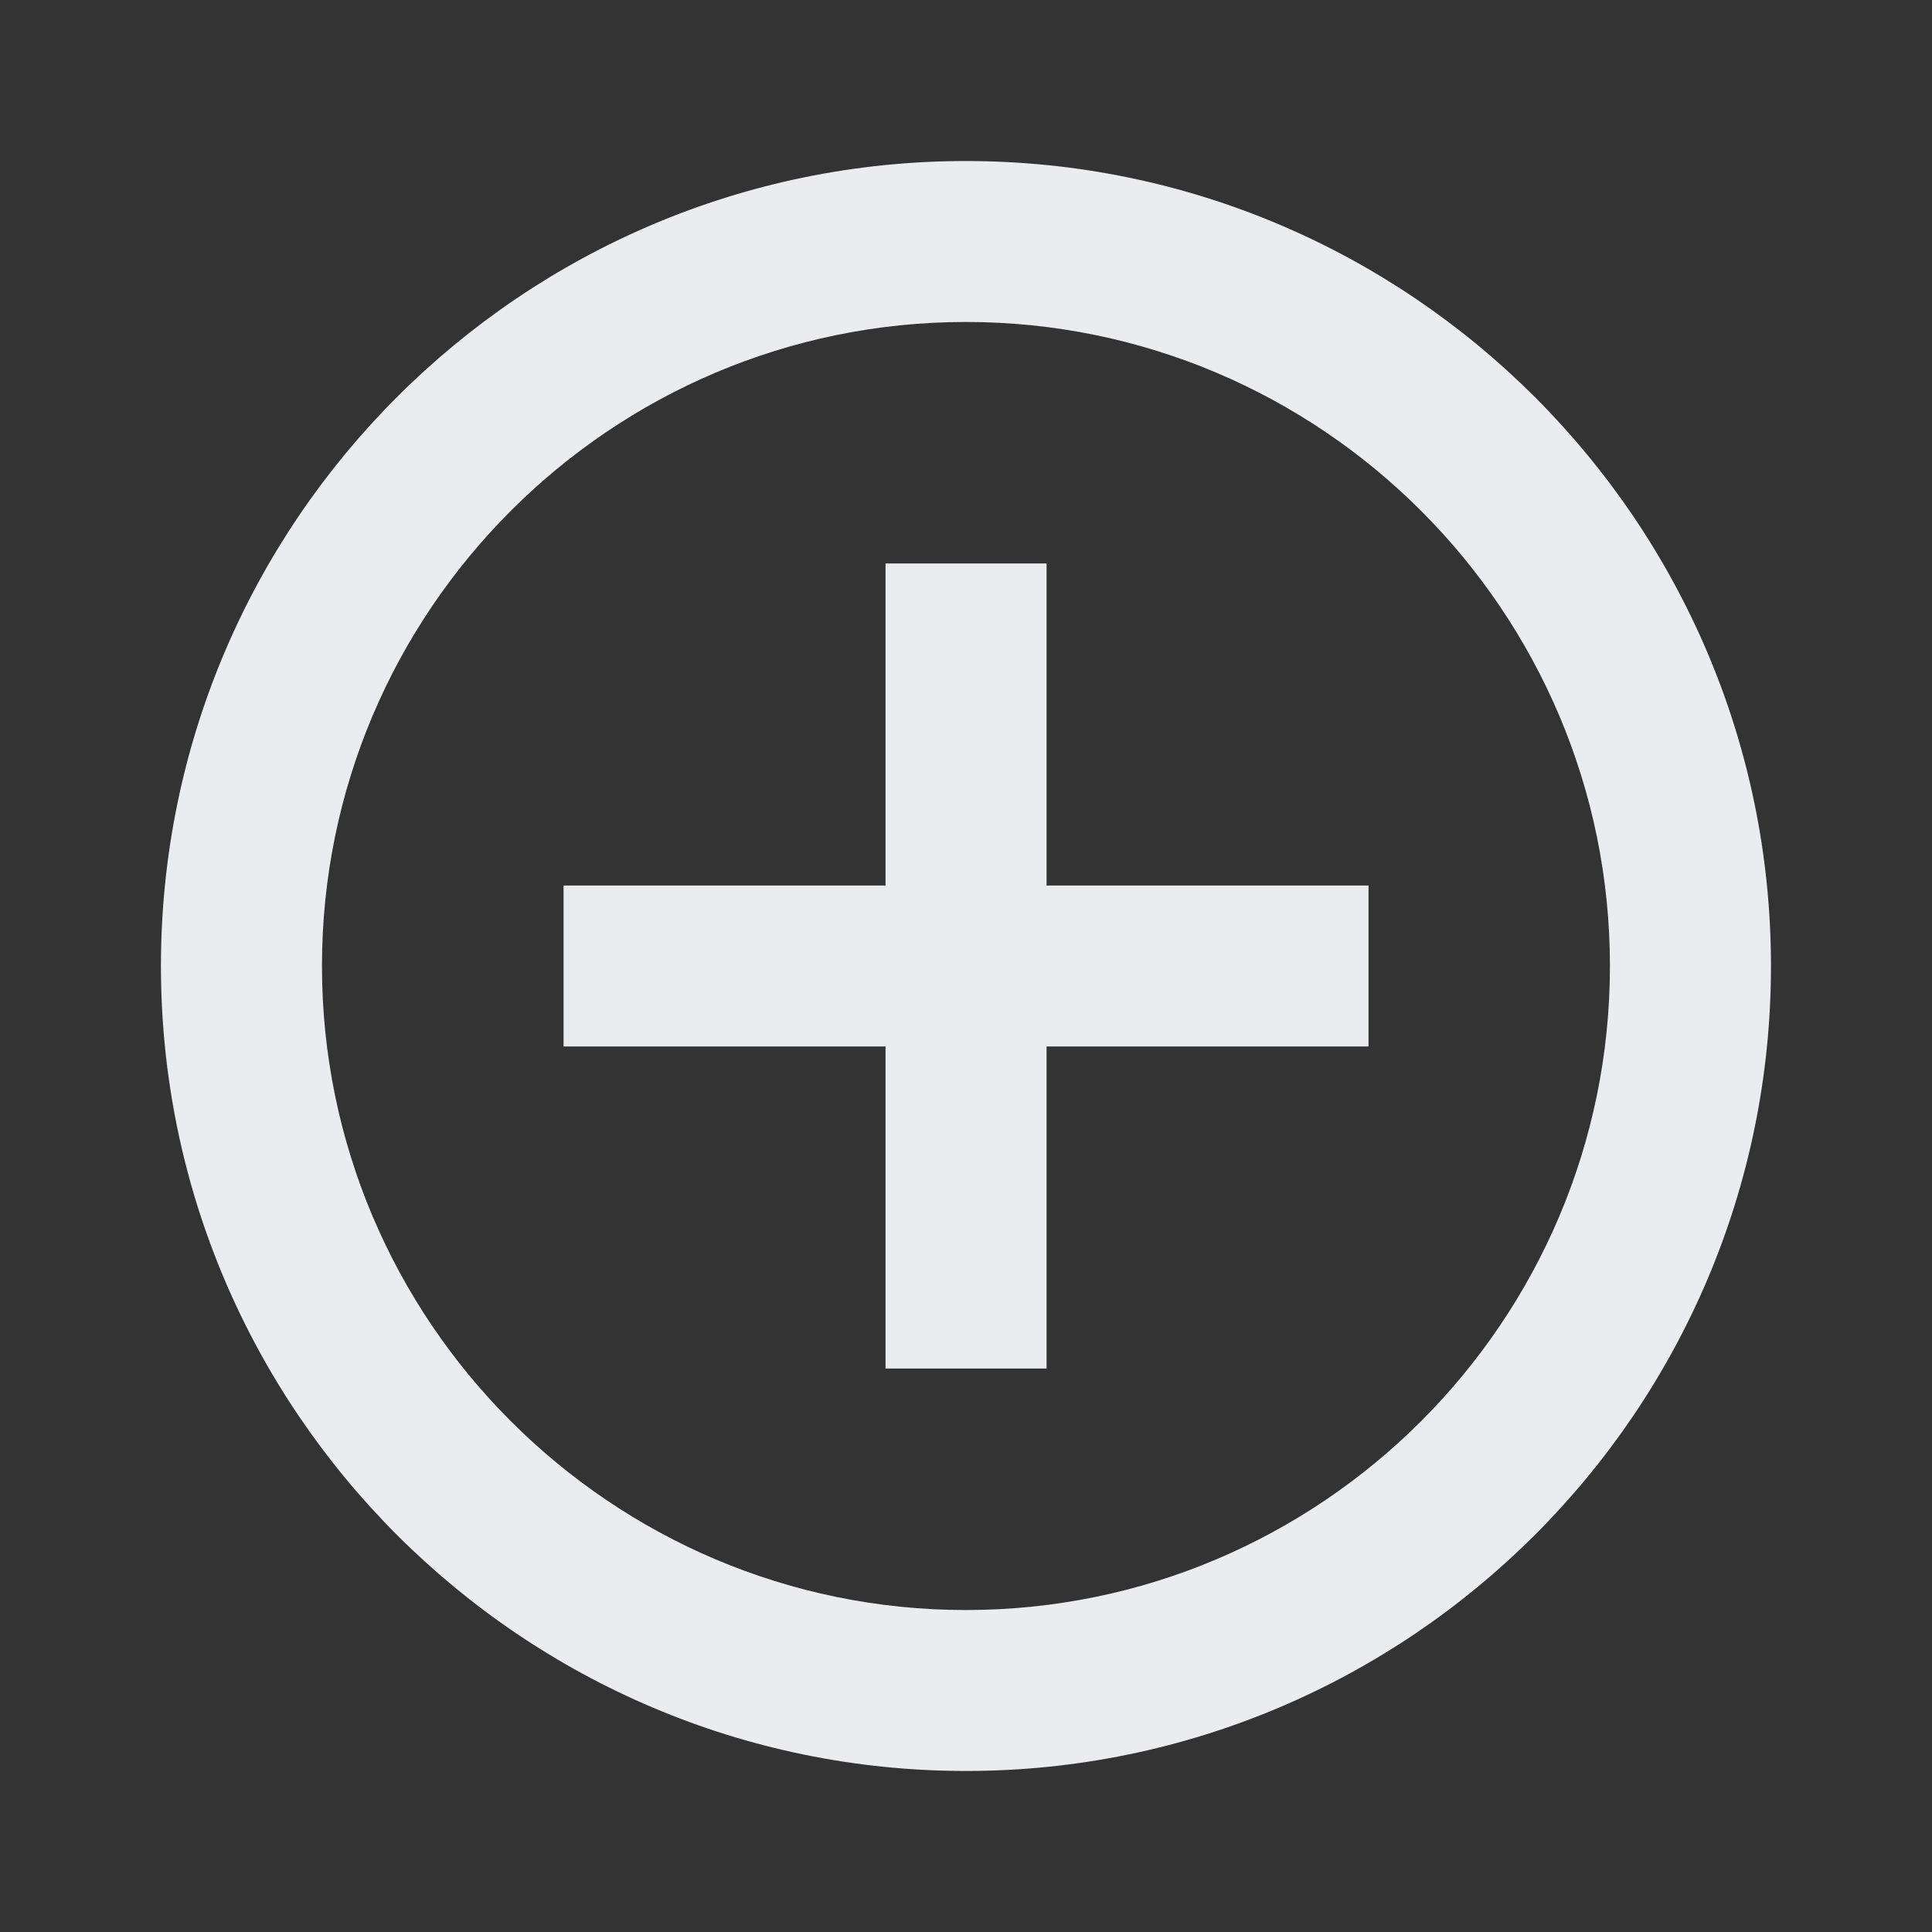 <svg width="20" height="20" viewBox="0 0 20 20" fill="none" xmlns="http://www.w3.org/2000/svg">
<rect x="0" y="0" width="20" height="20" fill="#333333" stroke="none"/>
<path d="M10.834 5.833H9.167V9.167H5.834V10.833H9.167V14.167H10.834V10.833H14.167V9.167H10.834V5.833Z" fill="#EAECEF"/>
<path d="M9.999 1.667C5.404 1.667 1.666 5.405 1.666 10C1.666 14.595 5.404 18.333 9.999 18.333C14.594 18.333 18.333 14.595 18.333 10C18.333 5.405 14.594 1.667 9.999 1.667ZM9.999 16.667C6.324 16.667 3.333 13.676 3.333 10C3.333 6.324 6.324 3.333 9.999 3.333C13.675 3.333 16.666 6.324 16.666 10C16.666 13.676 13.675 16.667 9.999 16.667Z" fill="#EAECEF"/>
</svg>
